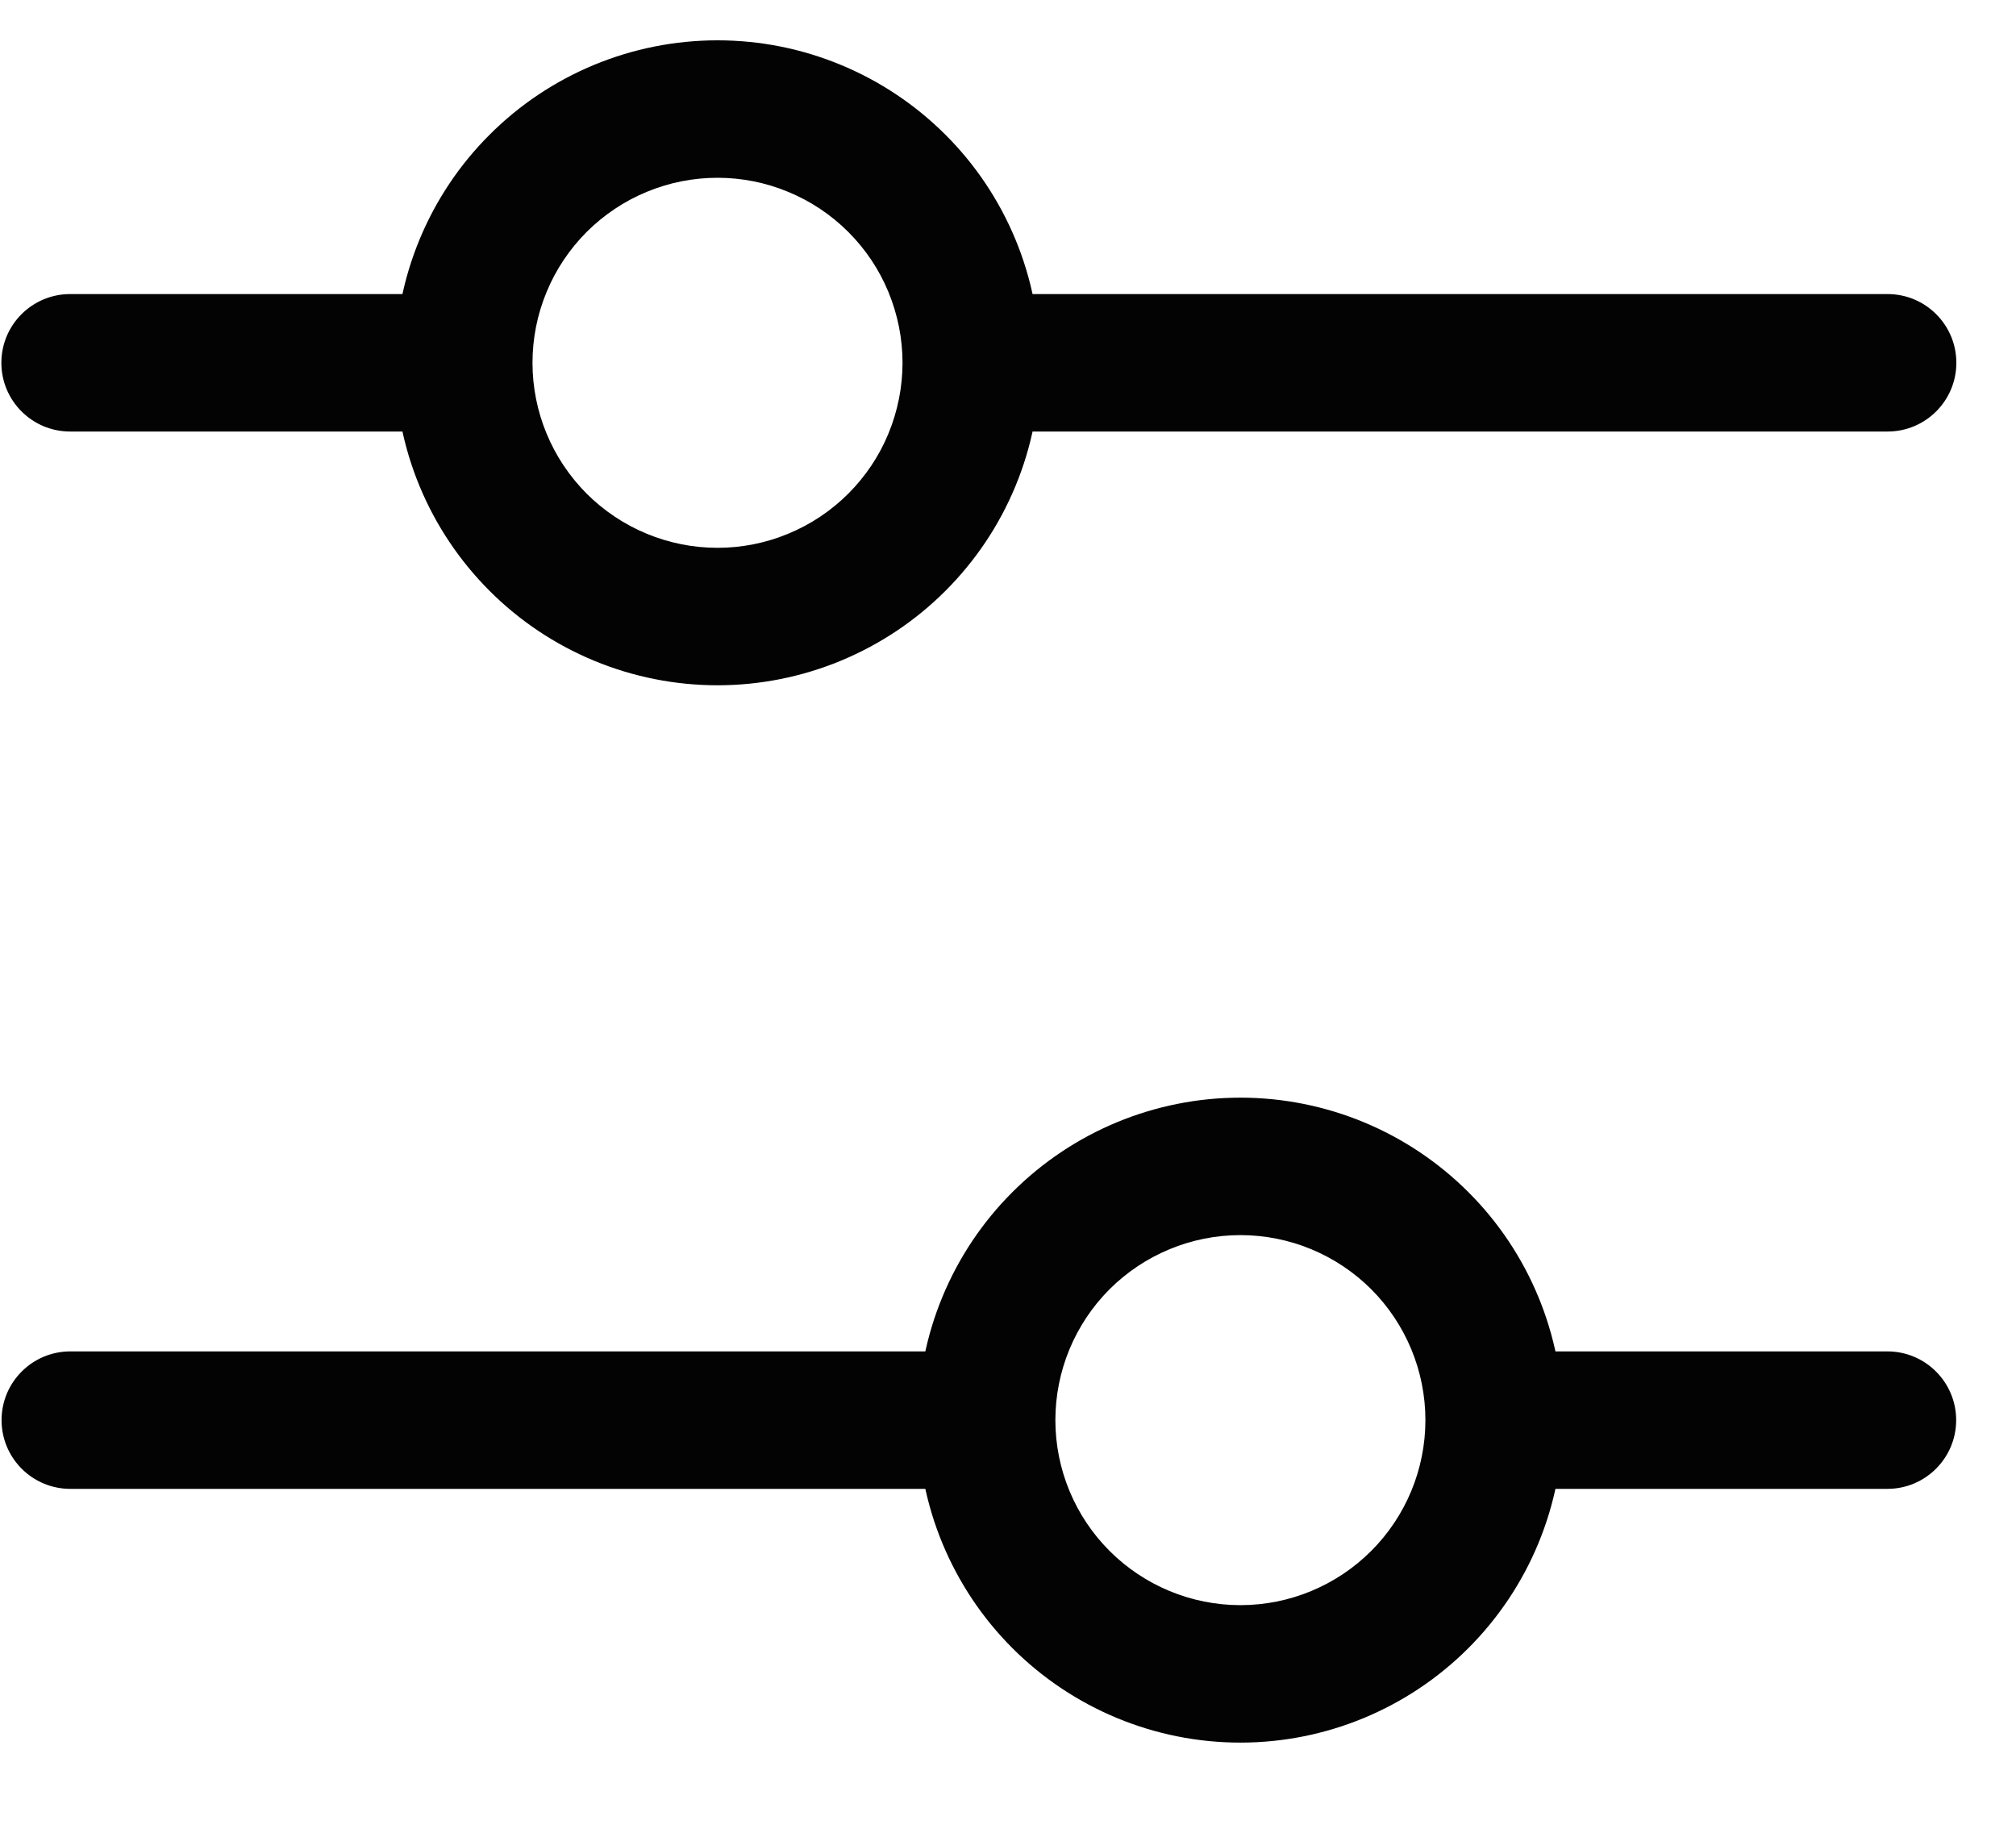 <svg width="22" height="20" viewBox="0 0 22 20" fill="none" xmlns="http://www.w3.org/2000/svg">
<path d="M5.061 3.959L5.811 3.959L5.811 3.959L5.061 3.959ZM0.765 3.209C0.351 3.209 0.015 3.545 0.015 3.959C0.015 4.373 0.351 4.709 0.765 4.709V3.209ZM10.599 3.959L9.849 3.959V3.959L10.599 3.959ZM7.83 1.19L7.83 0.44L7.83 1.19ZM20.599 4.709C21.013 4.709 21.349 4.373 21.349 3.959C21.349 3.545 21.013 3.209 20.599 3.209V4.709ZM0.767 14.747C0.353 14.747 0.017 15.083 0.017 15.497C0.017 15.911 0.353 16.247 0.767 16.247V14.747ZM20.597 16.247C21.011 16.247 21.347 15.911 21.347 15.497C21.347 15.083 21.011 14.747 20.597 14.747V16.247ZM5.061 3.209H0.765V4.709H5.061V3.209ZM4.311 3.959C4.311 4.421 4.402 4.879 4.579 5.306L5.965 4.732C5.863 4.487 5.811 4.224 5.811 3.959L4.311 3.959ZM4.579 5.306C4.756 5.733 5.015 6.12 5.342 6.447L6.402 5.387C6.215 5.199 6.066 4.977 5.965 4.732L4.579 5.306ZM5.342 6.447C5.668 6.774 6.056 7.033 6.483 7.21L7.057 5.824C6.812 5.723 6.59 5.574 6.402 5.387L5.342 6.447ZM6.483 7.21C6.91 7.387 7.368 7.478 7.83 7.478V5.978C7.565 5.978 7.302 5.926 7.057 5.824L6.483 7.21ZM7.83 7.478C8.292 7.478 8.749 7.387 9.176 7.21L8.602 5.824C8.357 5.926 8.095 5.978 7.83 5.978V7.478ZM9.176 7.21C9.603 7.033 9.991 6.774 10.318 6.447L9.257 5.387C9.07 5.574 8.847 5.723 8.602 5.824L9.176 7.21ZM10.318 6.447C10.645 6.12 10.904 5.733 11.081 5.306L9.695 4.732C9.594 4.977 9.445 5.199 9.257 5.387L10.318 6.447ZM11.081 5.306C11.258 4.879 11.349 4.421 11.349 3.959L9.849 3.959C9.849 4.224 9.796 4.487 9.695 4.732L11.081 5.306ZM11.349 3.959C11.349 3.497 11.258 3.039 11.081 2.612L9.695 3.186C9.796 3.431 9.849 3.694 9.849 3.959L11.349 3.959ZM11.081 2.612C10.904 2.185 10.645 1.797 10.318 1.471L9.257 2.531C9.445 2.719 9.594 2.941 9.695 3.186L11.081 2.612ZM10.318 1.471C9.991 1.144 9.603 0.885 9.176 0.708L8.602 2.094C8.847 2.195 9.07 2.344 9.257 2.531L10.318 1.471ZM9.176 0.708C8.749 0.531 8.292 0.44 7.83 0.44L7.83 1.94C8.095 1.94 8.357 1.992 8.602 2.094L9.176 0.708ZM7.83 0.44C7.368 0.44 6.91 0.531 6.483 0.708L7.057 2.094C7.302 1.992 7.565 1.94 7.83 1.94L7.83 0.44ZM6.483 0.708C6.056 0.885 5.668 1.144 5.342 1.471L6.402 2.531C6.59 2.344 6.812 2.195 7.057 2.094L6.483 0.708ZM5.342 1.471C5.015 1.797 4.756 2.185 4.579 2.612L5.965 3.186C6.066 2.941 6.215 2.719 6.402 2.531L5.342 1.471ZM4.579 2.612C4.402 3.039 4.311 3.497 4.311 3.959L5.811 3.959C5.811 3.694 5.863 3.431 5.965 3.186L4.579 2.612ZM20.599 3.209H10.599V4.709H20.599V3.209ZM10.767 14.747H0.767V16.247H10.767V14.747ZM10.017 15.497C10.017 16.43 10.388 17.325 11.048 17.985L12.108 16.924C11.73 16.546 11.517 16.032 11.517 15.497L10.017 15.497ZM11.048 17.985C11.708 18.645 12.603 19.016 13.536 19.016V17.516C13.001 17.516 12.487 17.303 12.108 16.924L11.048 17.985ZM13.536 19.016C14.469 19.016 15.364 18.645 16.024 17.985L14.964 16.924C14.585 17.303 14.072 17.516 13.536 17.516V19.016ZM16.024 17.985C16.684 17.325 17.055 16.43 17.055 15.497L15.555 15.497C15.555 16.032 15.342 16.546 14.964 16.924L16.024 17.985ZM17.055 15.497C17.055 14.564 16.684 13.668 16.024 13.009L14.964 14.069C15.342 14.448 15.555 14.961 15.555 15.497L17.055 15.497ZM16.024 13.009C15.364 12.349 14.469 11.978 13.536 11.978V13.478C14.072 13.478 14.585 13.691 14.964 14.069L16.024 13.009ZM13.536 11.978C12.603 11.978 11.708 12.349 11.048 13.009L12.108 14.069C12.487 13.691 13.001 13.478 13.536 13.478V11.978ZM11.048 13.009C10.388 13.668 10.017 14.564 10.017 15.497H11.517C11.517 14.961 11.73 14.448 12.108 14.069L11.048 13.009ZM20.597 14.747H16.305V16.247H20.597V14.747Z" fill="#030303"/>
</svg>
